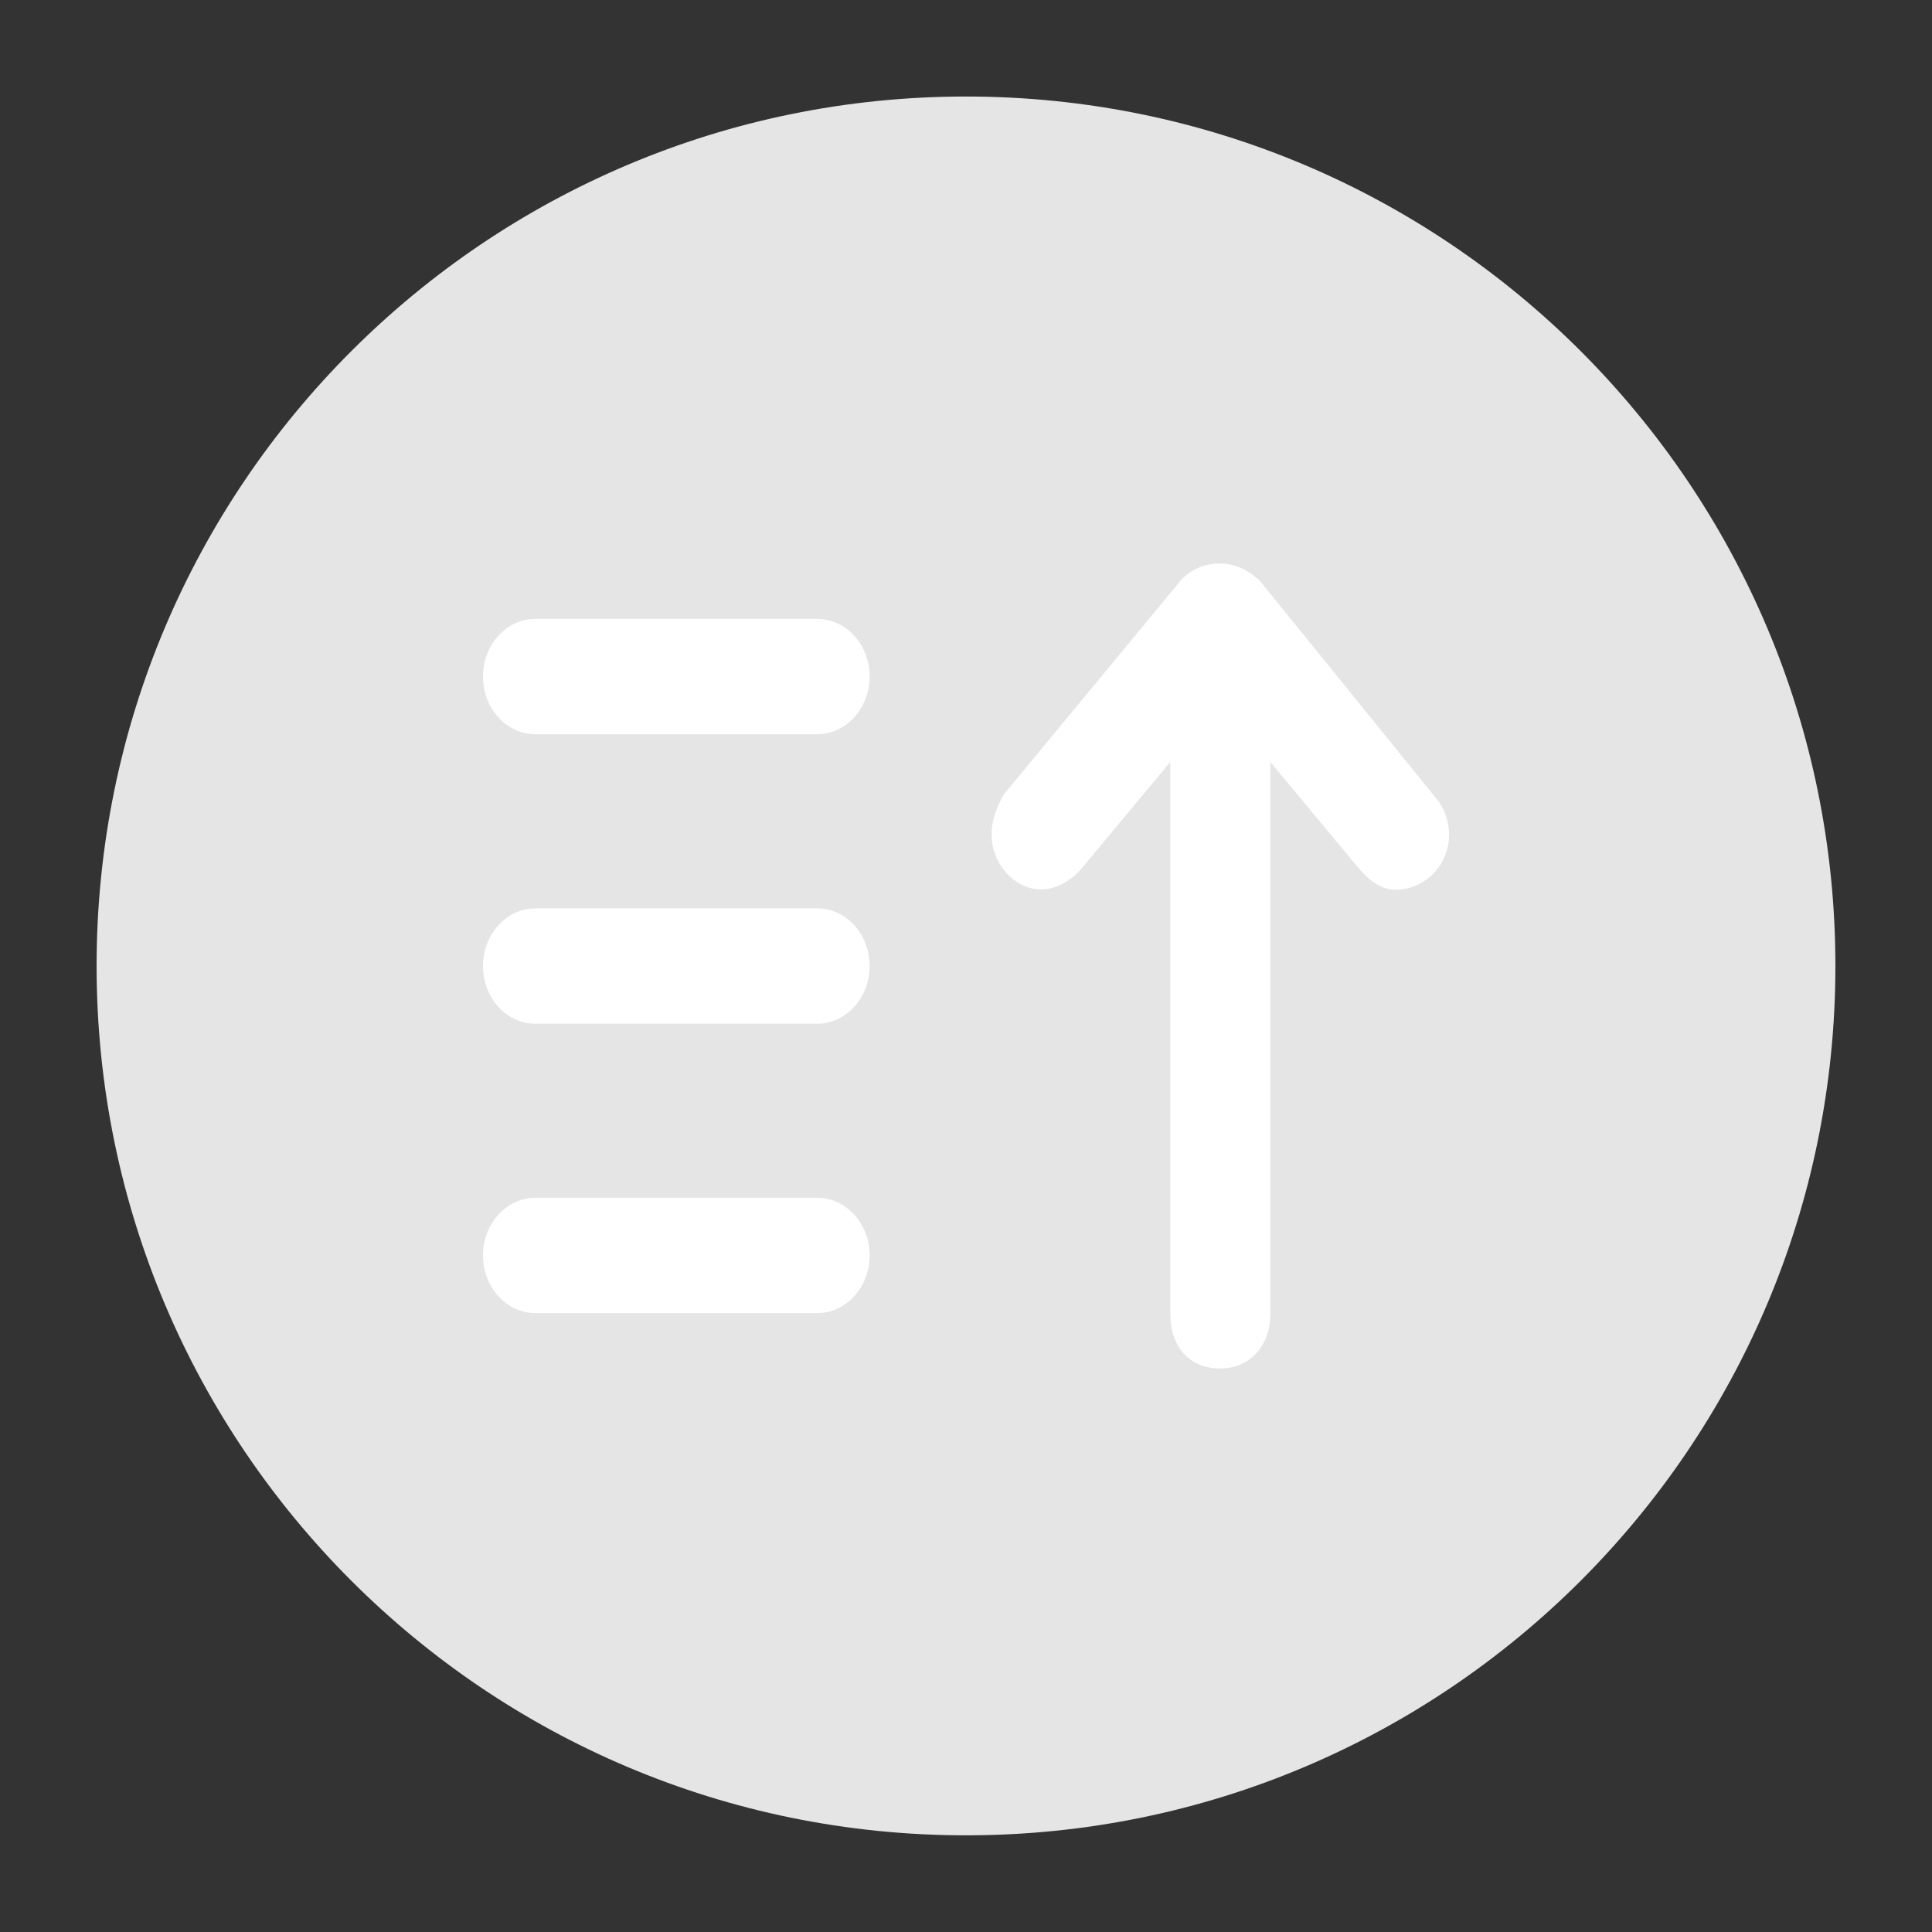 <svg width="24" height="24" viewBox="0 0 24 24" fill="none" xmlns="http://www.w3.org/2000/svg">
<rect x="0" y="0" width="24" height="24" fill="#333333" stroke="none"/>
<path d="M12 22.799C6.036 22.799 1.2 17.964 1.2 11.999C1.2 6.035 6.036 1.199 12 1.199C17.965 1.199 22.8 6.035 22.8 11.999C22.8 17.964 17.965 22.799 12 22.799Z" fill="#E5E5E5"/>
<path d="M17.815 9.886L15.643 7.206C15.475 7.062 15.328 7 15.154 7C14.965 7 14.794 7.072 14.674 7.203L12.466 9.873C12.391 10.014 12.318 10.167 12.318 10.37C12.318 10.733 12.606 11.049 12.934 11.049C13.101 11.049 13.283 10.957 13.422 10.805L14.538 9.465V16.321C14.538 16.734 14.781 17 15.155 17C15.523 17 15.781 16.72 15.781 16.321V9.466L16.899 10.81C17.052 10.978 17.184 11.052 17.337 11.052C17.702 11.052 18 10.747 18 10.373C18 10.187 17.936 10.019 17.815 9.886ZM10.151 7.688H6.651C6.292 7.688 6 8.009 6 8.404C6 8.801 6.292 9.121 6.651 9.121H10.151C10.511 9.121 10.803 8.799 10.803 8.404C10.803 8.009 10.511 7.688 10.151 7.688ZM10.151 11.284H6.651C6.292 11.284 6 11.606 6 12.001C6 12.397 6.292 12.717 6.651 12.717H10.151C10.511 12.717 10.803 12.396 10.803 12.001C10.803 11.604 10.511 11.284 10.151 11.284ZM10.151 14.879H6.651C6.292 14.879 6 15.201 6 15.596C6 15.992 6.292 16.312 6.651 16.312H10.151C10.511 16.312 10.803 15.991 10.803 15.596C10.803 15.201 10.511 14.879 10.151 14.879Z" fill="white"/>
</svg>
